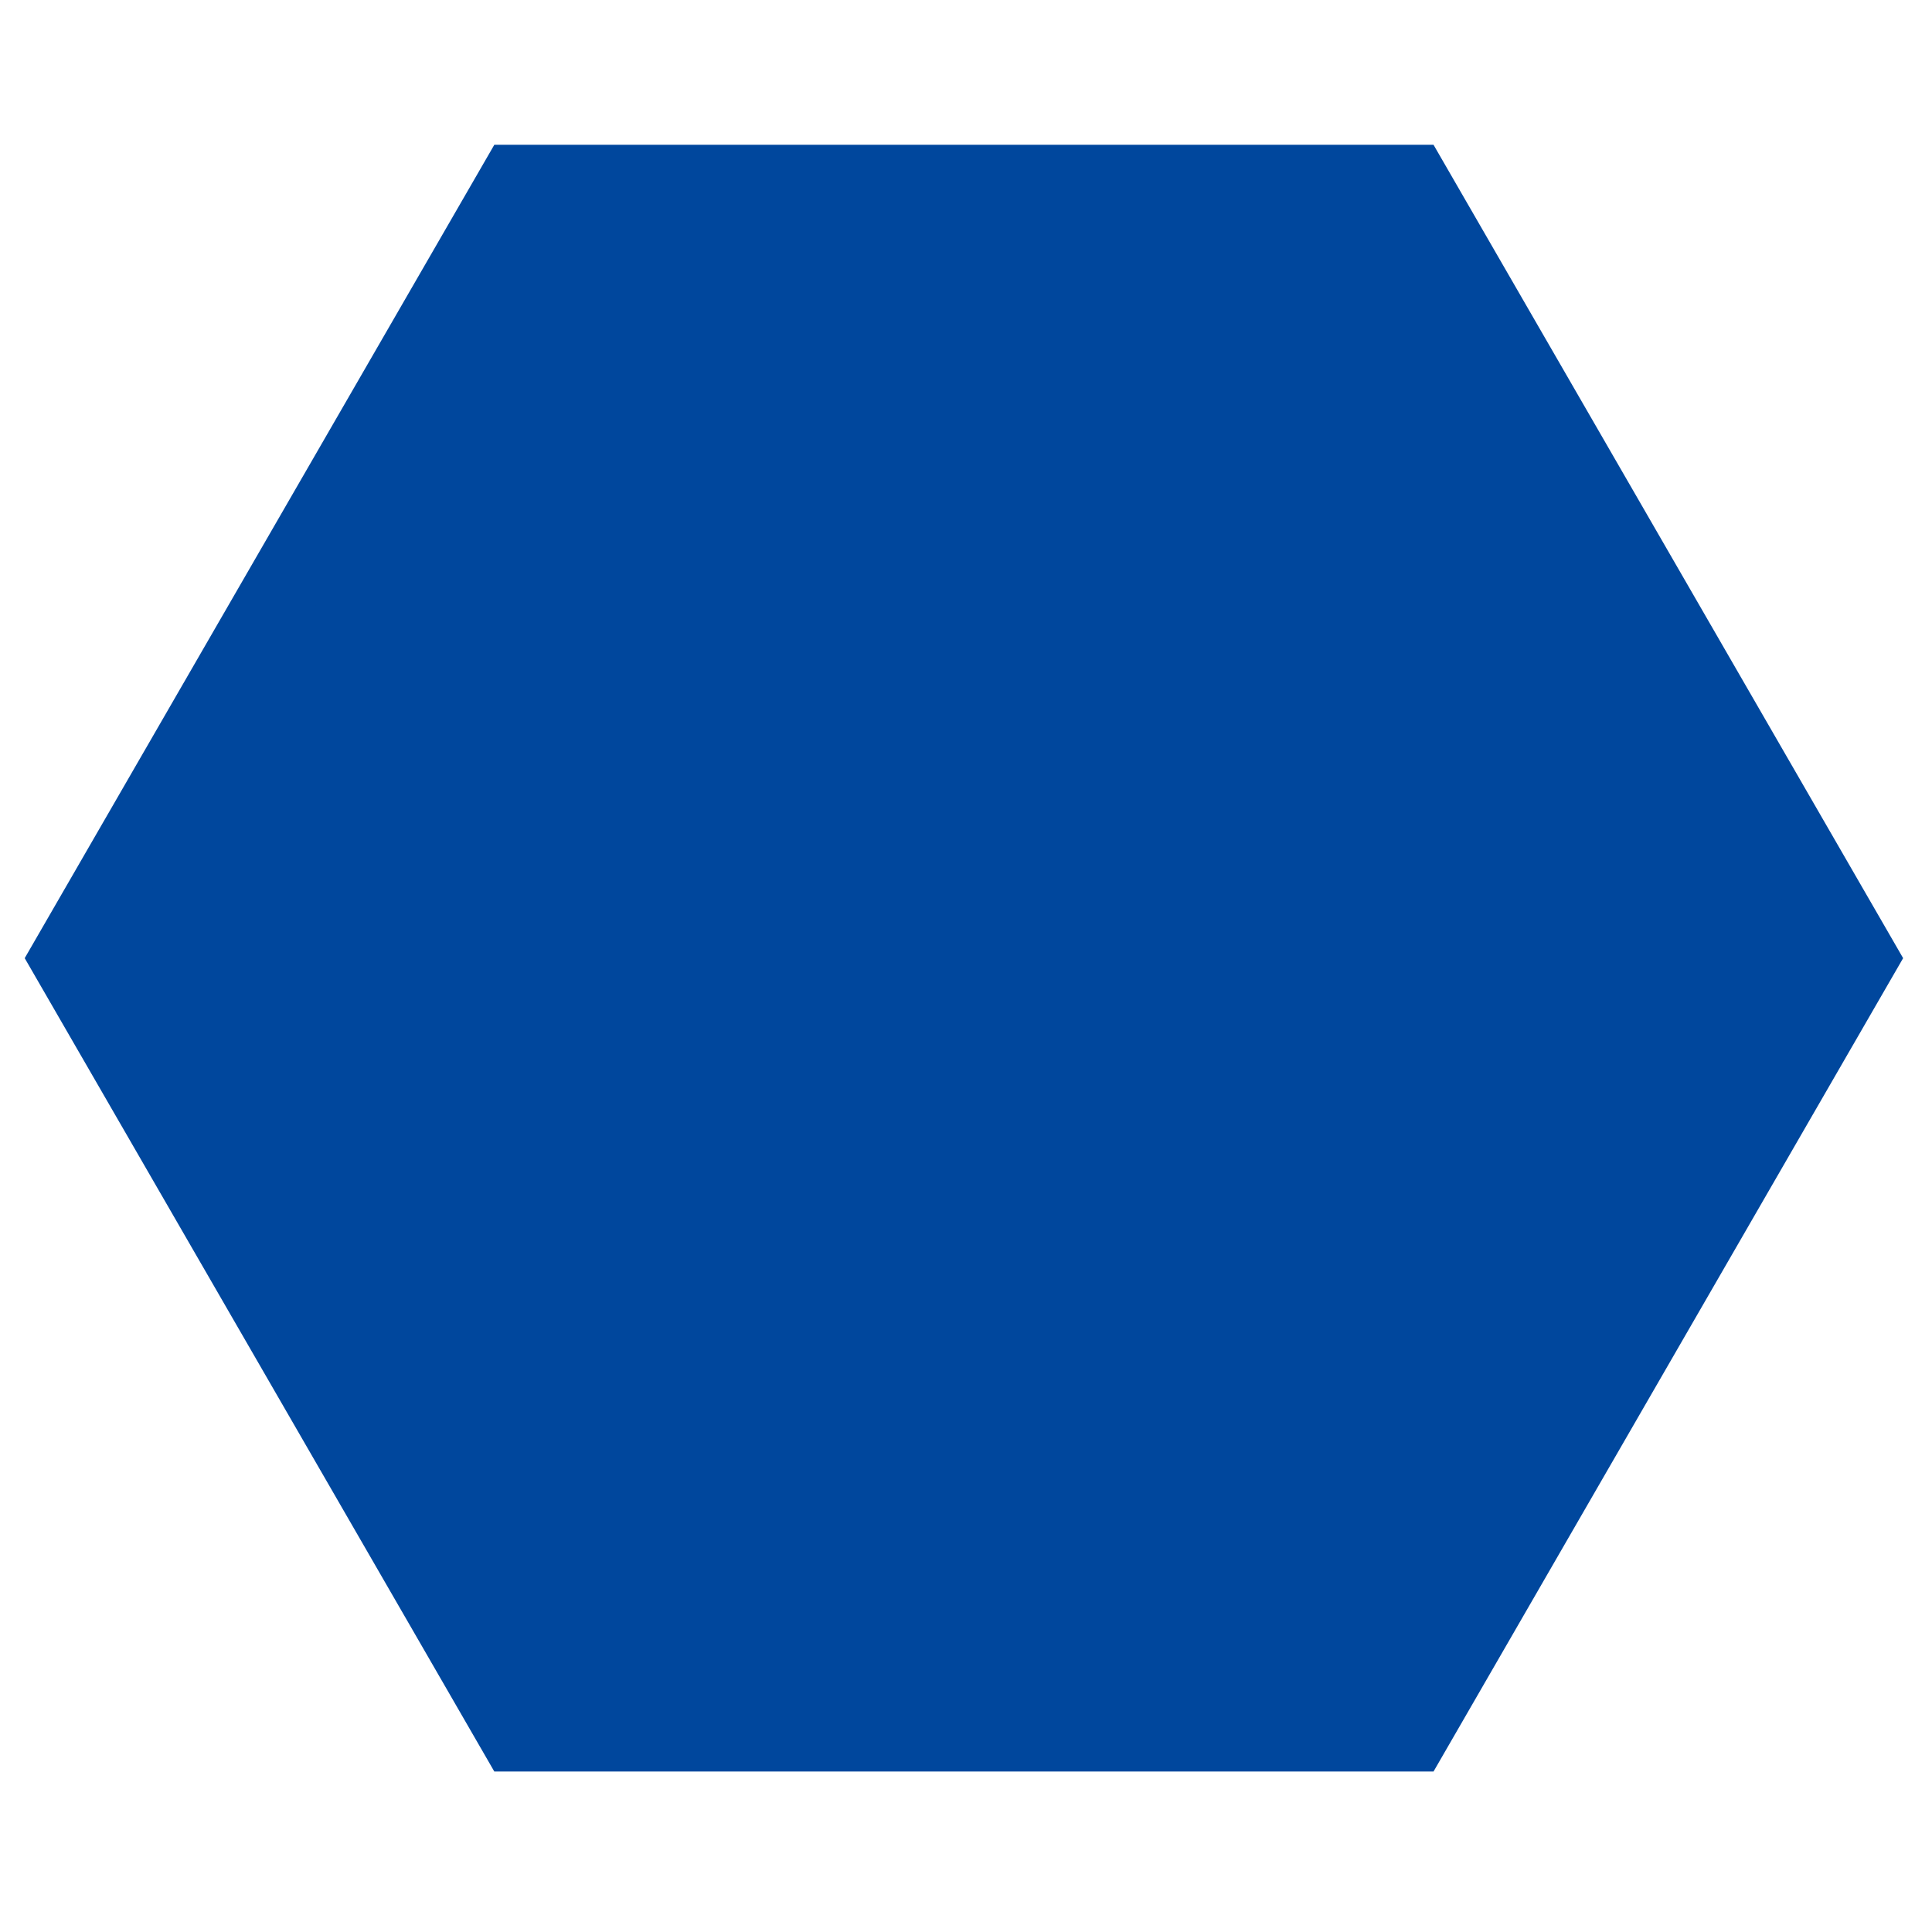 <svg width="51" height="51" viewBox="0 0 51 51" fill="none" xmlns="http://www.w3.org/2000/svg">
<path d="M13.626 45.764L1.807 25.293L13.626 4.822L37.264 4.822L49.083 25.293L37.264 45.764L13.626 45.764Z" fill="#00479D" stroke="#00479D" stroke-width="2"/>
</svg>
